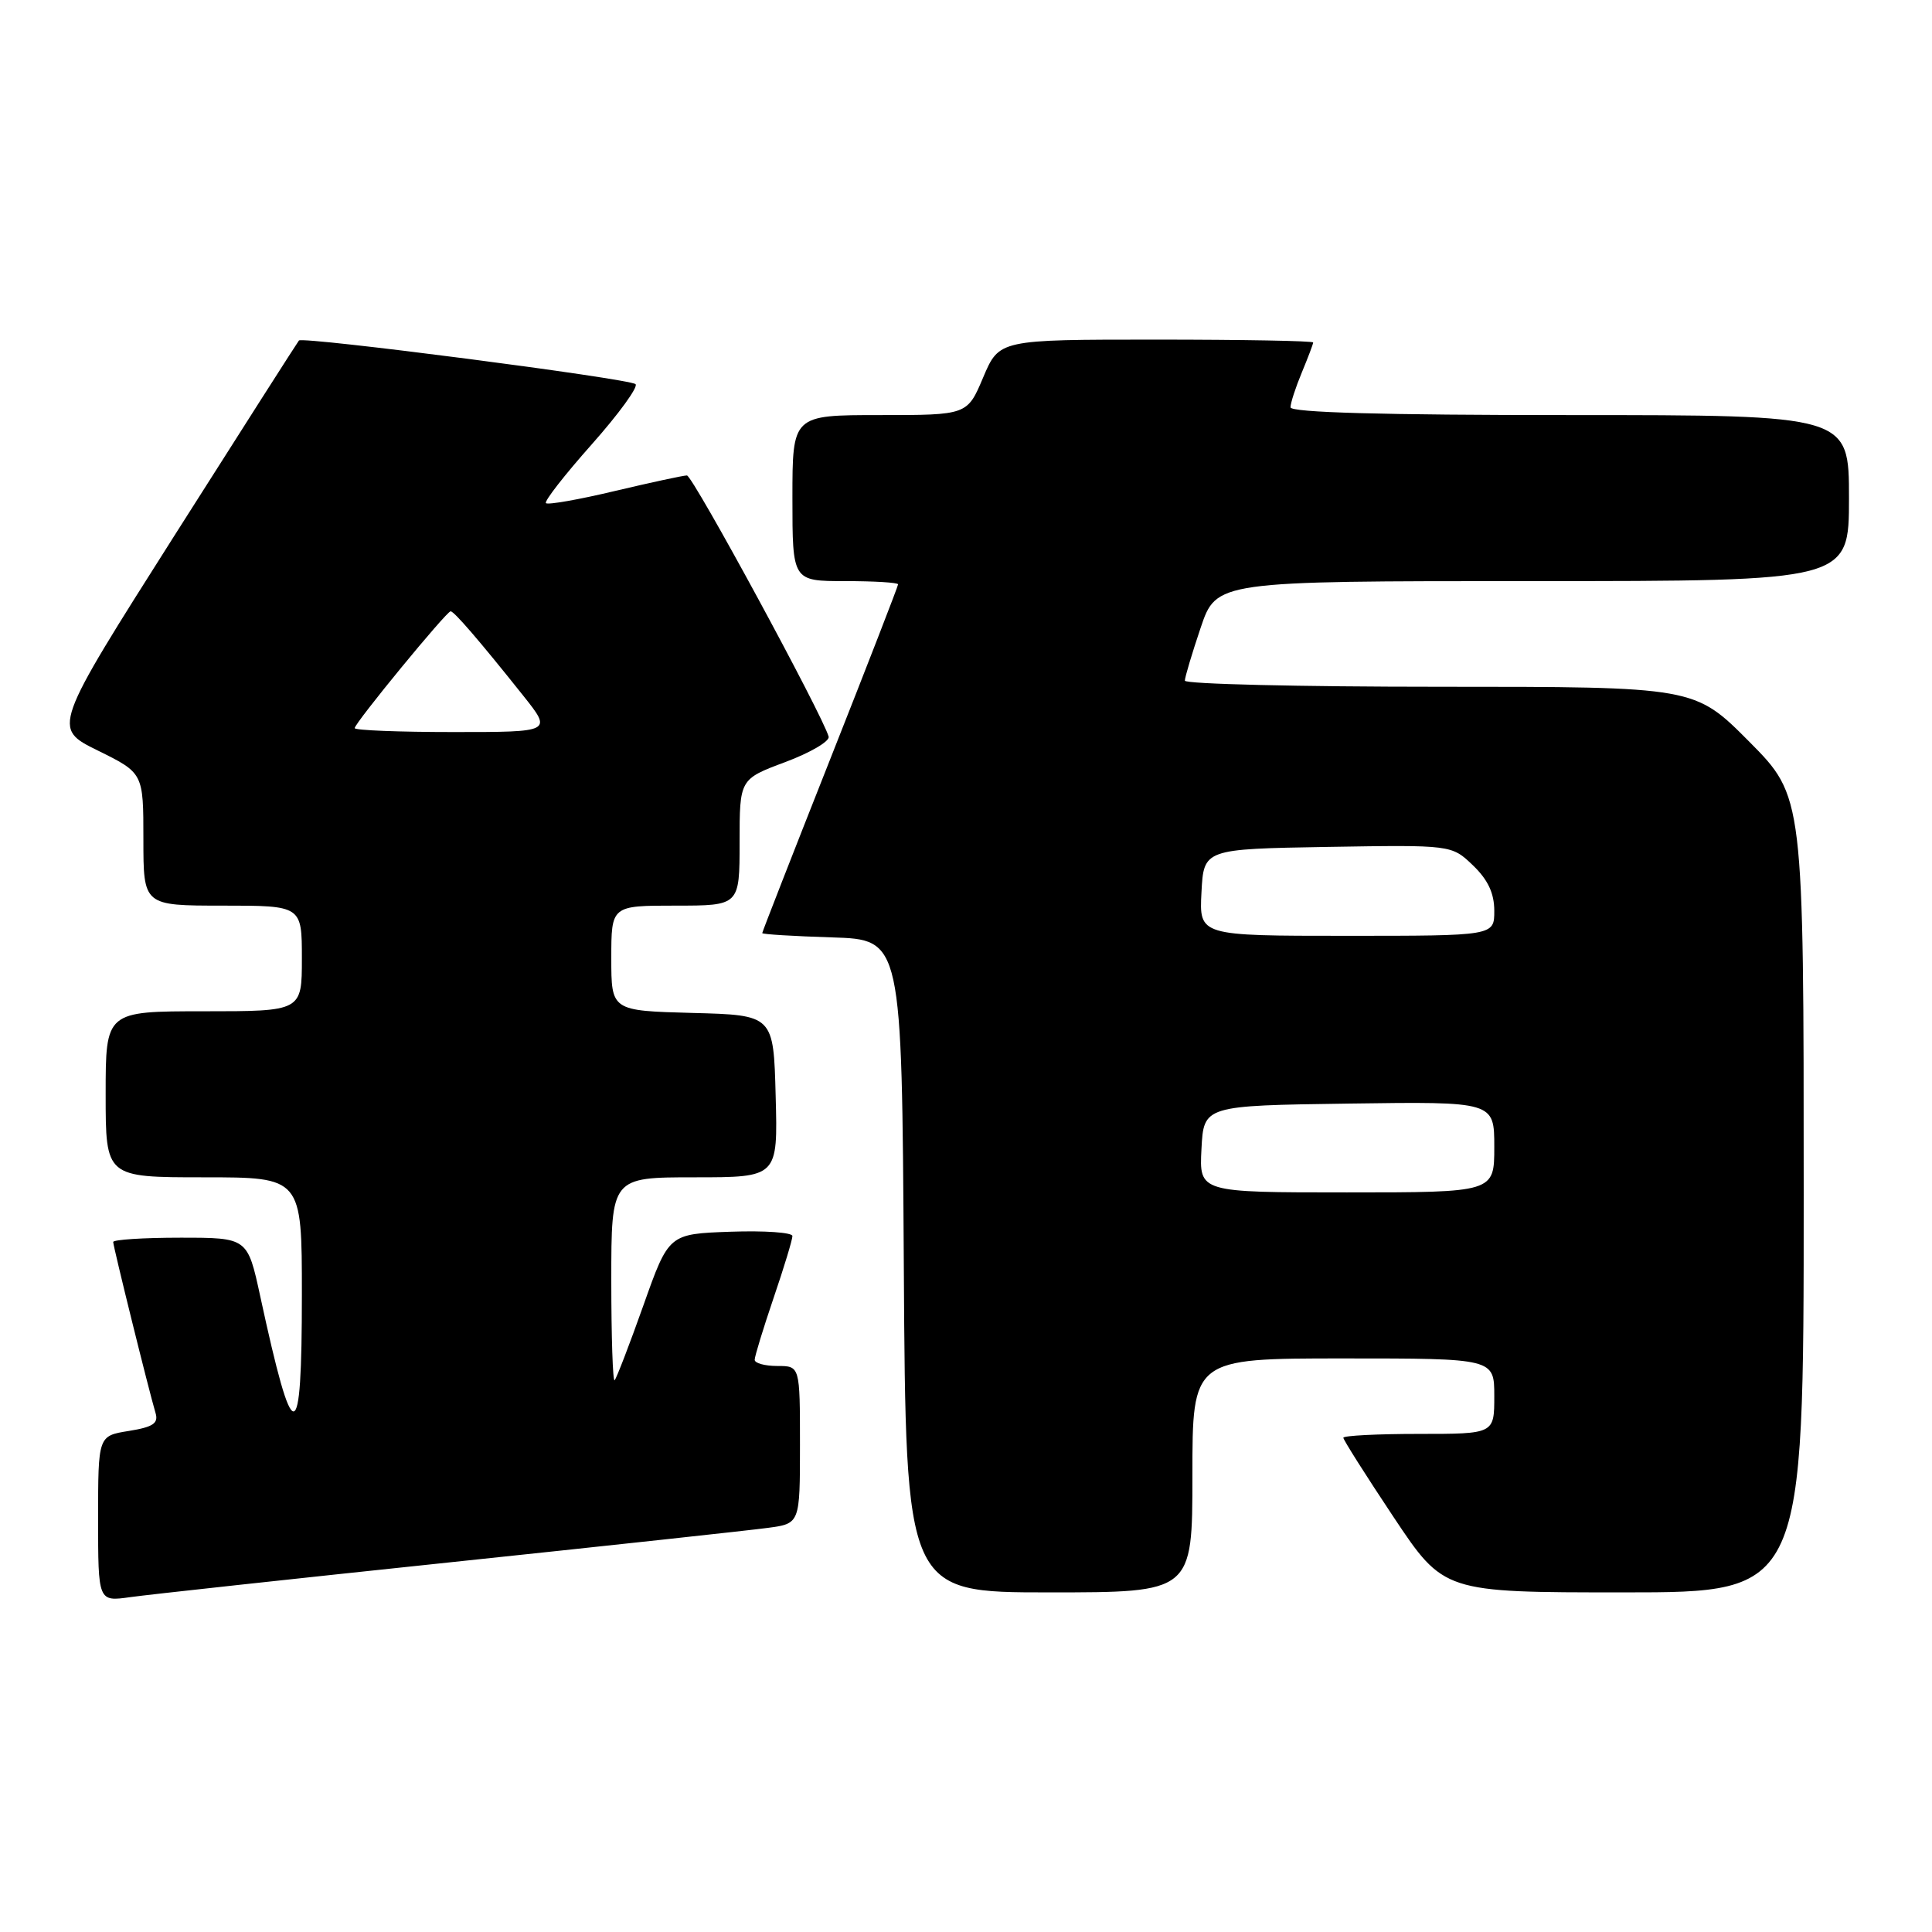 <?xml version="1.0" encoding="UTF-8" standalone="no"?>
<!DOCTYPE svg PUBLIC "-//W3C//DTD SVG 1.1//EN" "http://www.w3.org/Graphics/SVG/1.1/DTD/svg11.dtd" >
<svg xmlns="http://www.w3.org/2000/svg" xmlns:xlink="http://www.w3.org/1999/xlink" version="1.1" viewBox="0 0 256 256">
 <g >
 <path fill="currentColor"
d=" M 59.50 207.03 C 80.40 204.83 99.41 202.77 101.75 202.45 C 106.00 201.88 106.00 201.88 106.00 191.44 C 106.00 181.00 106.00 181.00 103.00 181.00 C 101.35 181.00 100.00 180.63 100.00 180.18 C 100.00 179.72 101.13 176.04 102.50 172.00 C 103.88 167.96 105.00 164.26 105.00 163.78 C 105.00 163.31 101.31 163.05 96.80 163.21 C 88.61 163.50 88.61 163.50 85.25 172.98 C 83.40 178.19 81.68 182.65 81.44 182.89 C 81.20 183.13 81.00 177.18 81.00 169.67 C 81.00 156.00 81.00 156.00 92.03 156.00 C 103.07 156.00 103.07 156.00 102.78 145.25 C 102.50 134.50 102.50 134.50 91.75 134.22 C 81.00 133.93 81.00 133.93 81.00 126.97 C 81.00 120.00 81.00 120.00 89.50 120.00 C 98.00 120.00 98.00 120.00 98.00 111.62 C 98.00 103.24 98.00 103.24 104.05 100.98 C 107.37 99.74 109.96 98.22 109.80 97.61 C 109.05 94.83 91.79 63.00 91.02 63.00 C 90.55 63.00 86.25 63.93 81.47 65.06 C 76.70 66.20 72.59 66.92 72.34 66.67 C 72.09 66.42 74.82 62.92 78.41 58.88 C 82.00 54.84 84.61 51.24 84.21 50.90 C 83.38 50.16 40.09 44.55 39.61 45.12 C 39.43 45.33 32.00 56.97 23.10 70.99 C 6.93 96.48 6.93 96.48 12.96 99.45 C 19.00 102.43 19.00 102.43 19.00 111.21 C 19.00 120.00 19.00 120.00 29.50 120.00 C 40.00 120.00 40.00 120.00 40.00 127.00 C 40.00 134.00 40.00 134.00 27.00 134.00 C 14.00 134.00 14.00 134.00 14.00 145.00 C 14.00 156.00 14.00 156.00 27.00 156.00 C 40.00 156.00 40.00 156.00 40.00 171.50 C 40.00 192.13 38.90 192.18 34.48 171.75 C 32.80 164.00 32.80 164.00 23.90 164.00 C 19.00 164.00 15.00 164.26 15.00 164.57 C 15.00 165.17 19.72 184.25 20.61 187.23 C 21.02 188.60 20.29 189.09 17.06 189.61 C 13.00 190.26 13.00 190.26 13.00 201.24 C 13.00 212.23 13.00 212.23 17.25 211.63 C 19.59 211.30 38.60 209.23 59.50 207.03 Z  M 158.00 195.50 C 158.00 180.00 158.00 180.00 178.00 180.00 C 198.00 180.00 198.00 180.00 198.00 185.00 C 198.00 190.00 198.00 190.00 188.00 190.00 C 182.50 190.00 178.00 190.23 178.00 190.51 C 178.00 190.79 180.99 195.51 184.65 201.01 C 191.31 211.00 191.31 211.00 215.15 211.00 C 239.00 211.00 239.00 211.00 239.00 158.27 C 239.00 105.55 239.00 105.55 231.78 98.27 C 224.55 91.00 224.55 91.00 190.78 91.00 C 172.20 91.00 157.00 90.64 157.00 90.19 C 157.00 89.75 157.94 86.60 159.09 83.19 C 161.18 77.00 161.18 77.00 203.09 77.00 C 245.00 77.00 245.00 77.00 245.00 66.00 C 245.00 55.00 245.00 55.00 208.00 55.00 C 183.23 55.00 171.00 54.66 171.00 53.97 C 171.00 53.40 171.68 51.32 172.50 49.35 C 173.32 47.37 174.00 45.59 174.00 45.38 C 174.00 45.17 164.64 45.00 153.20 45.00 C 132.40 45.00 132.40 45.00 130.28 50.00 C 128.17 55.00 128.17 55.00 116.59 55.00 C 105.00 55.00 105.00 55.00 105.00 66.00 C 105.00 77.00 105.00 77.00 112.00 77.00 C 115.85 77.00 119.00 77.19 119.00 77.43 C 119.00 77.66 114.95 88.10 110.00 100.61 C 105.05 113.12 101.00 123.49 101.00 123.64 C 101.00 123.80 105.16 124.05 110.25 124.21 C 119.50 124.50 119.50 124.50 119.76 167.75 C 120.02 211.00 120.02 211.00 139.01 211.00 C 158.00 211.00 158.00 211.00 158.00 195.50 Z  M 47.00 96.48 C 47.00 95.81 59.16 81.00 59.71 81.00 C 60.17 81.00 63.50 84.86 69.34 92.19 C 73.17 97.00 73.17 97.00 60.09 97.00 C 52.89 97.00 47.00 96.77 47.00 96.48 Z  M 159.20 152.25 C 159.50 146.50 159.50 146.50 178.75 146.23 C 198.00 145.96 198.00 145.96 198.00 151.98 C 198.00 158.00 198.00 158.00 178.45 158.00 C 158.90 158.00 158.90 158.00 159.20 152.25 Z  M 159.20 118.25 C 159.50 112.50 159.50 112.50 175.92 112.22 C 192.34 111.95 192.34 111.95 195.17 114.66 C 197.16 116.57 198.00 118.36 198.00 120.69 C 198.00 124.00 198.00 124.00 178.45 124.00 C 158.90 124.00 158.90 124.00 159.20 118.25 Z "/>
</g>
</svg>